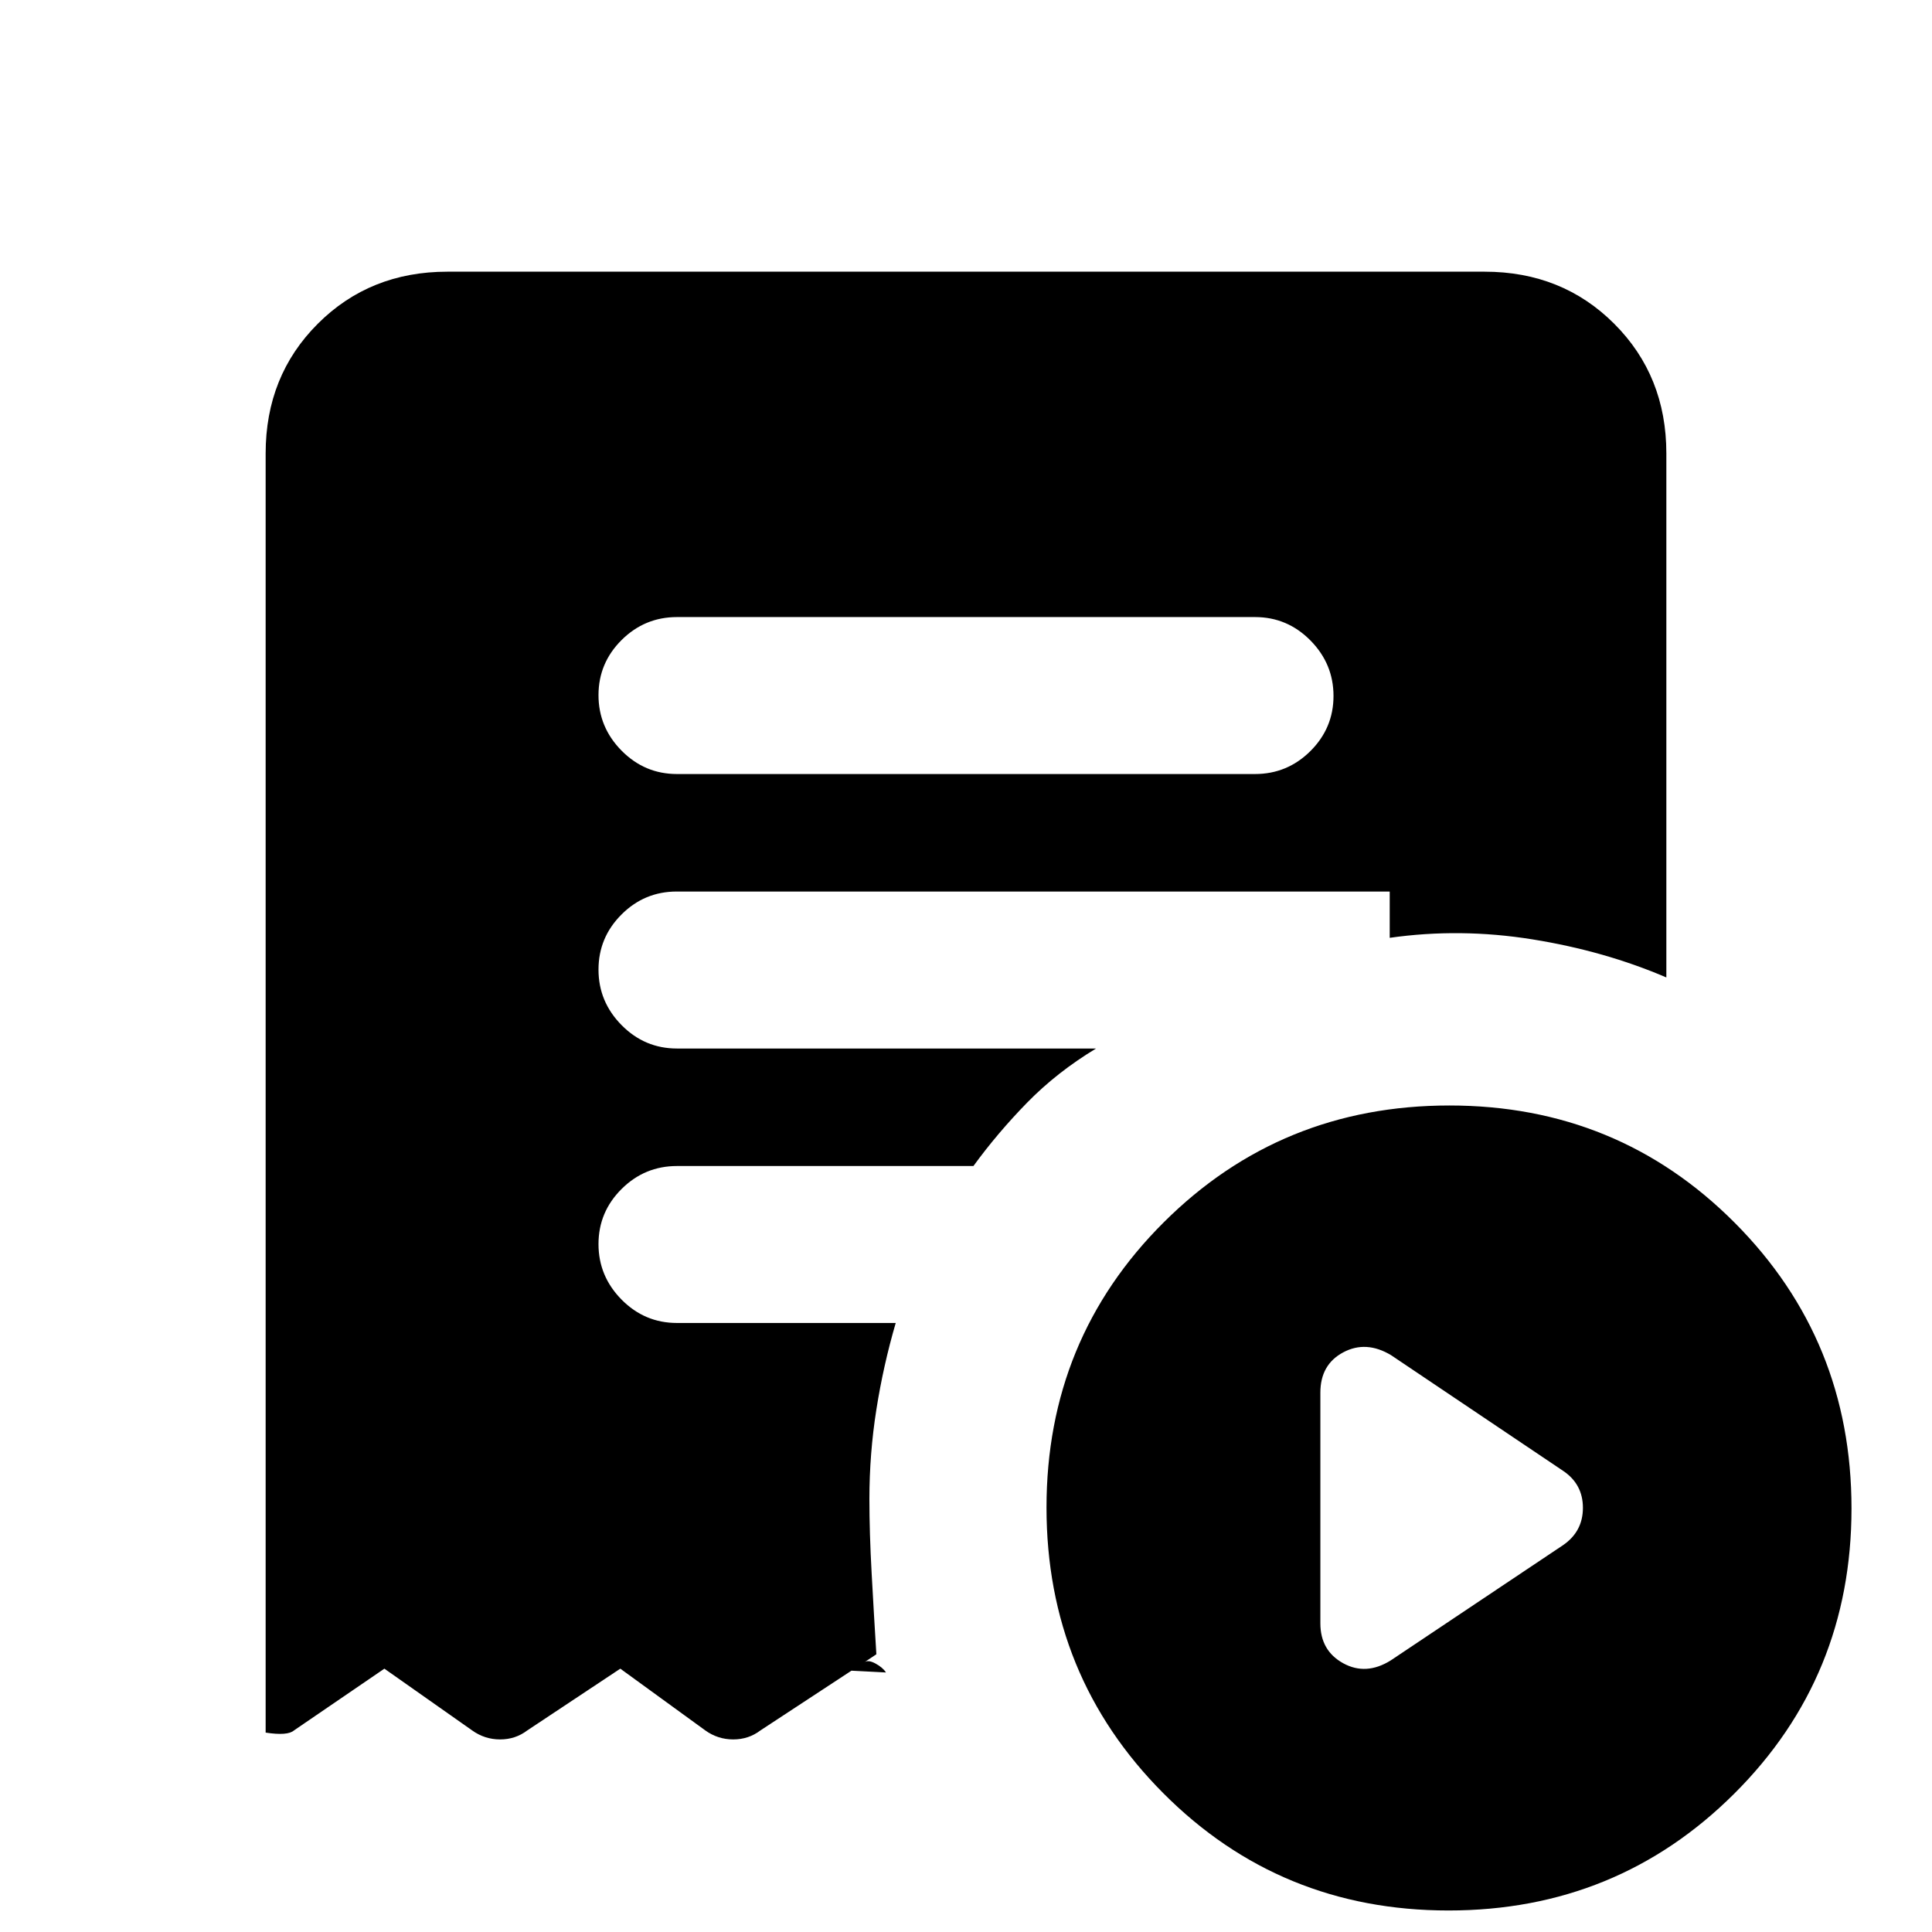 <svg xmlns="http://www.w3.org/2000/svg" height="20" viewBox="0 -960 960 960" width="20"><path d="m691-134.92 85.69-57.31q9.85-6.78 9.85-18.54 0-11.77-9.85-18.38l-85.49-57.48q-12.43-7.45-23.78-1.38-11.34 6.06-11.34 20.01v114.61q0 13.59 11.33 19.84 11.33 6.24 23.59-1.37Zm-67.39-440.47q16.05 0 27.53-11.41 11.47-11.42 11.47-27.39 0-15.96-11.47-27.58-11.48-11.61-27.53-11.61H336.39q-16.05 0-27.53 11.41-11.47 11.42-11.47 27.39 0 15.96 11.47 27.58 11.48 11.61 27.53 11.61h287.22Zm96.16 564.7q-83.69 0-141.73-58.27Q520-127.22 520-210.92q0-83.69 58.27-141.73 58.26-58.04 141.96-58.04 83.69 0 141.73 58.26Q920-294.16 920-210.47q0 83.7-58.27 141.74-58.26 58.04-141.96 58.04ZM222.31-825h515.38q38.53 0 64.42 25.89T828-734.69v260.38q-30.71-13.18-66.58-18.93-35.87-5.76-70.88-.76v-23H336.22q-15.98 0-27.41 11.42-11.42 11.42-11.42 27.38 0 15.97 11.47 27.58Q320.34-439 336.39-439h208.23q-19.43 11.75-34.22 26.87-14.78 15.13-26.71 31.52h-147.3q-16.05 0-27.53 11.41-11.47 11.42-11.47 27.39 0 15.96 11.47 27.58 11.48 11.61 27.53 11.61h108.69q-6.16 21.08-9.62 43.04-3.46 21.96-3.46 44.43 0 16.69 1.12 37 1.11 20.32 2.34 40.15l-6 4q1.92-1.39 5.54.58 3.62 1.96 5.23 4.46l-17.15-.89-45.23 29.69q-5.87 4.47-13.51 4.47-7.65 0-13.88-4.47l-42.23-30.69L262-100.16q-5.87 4.47-13.51 4.47t-13.87-4.47L191-130.85l-44.92 30.69q-3.16 2.77-14.08 1.08v-635.61q0-38.53 25.89-64.42T222.31-825Z"/></svg>